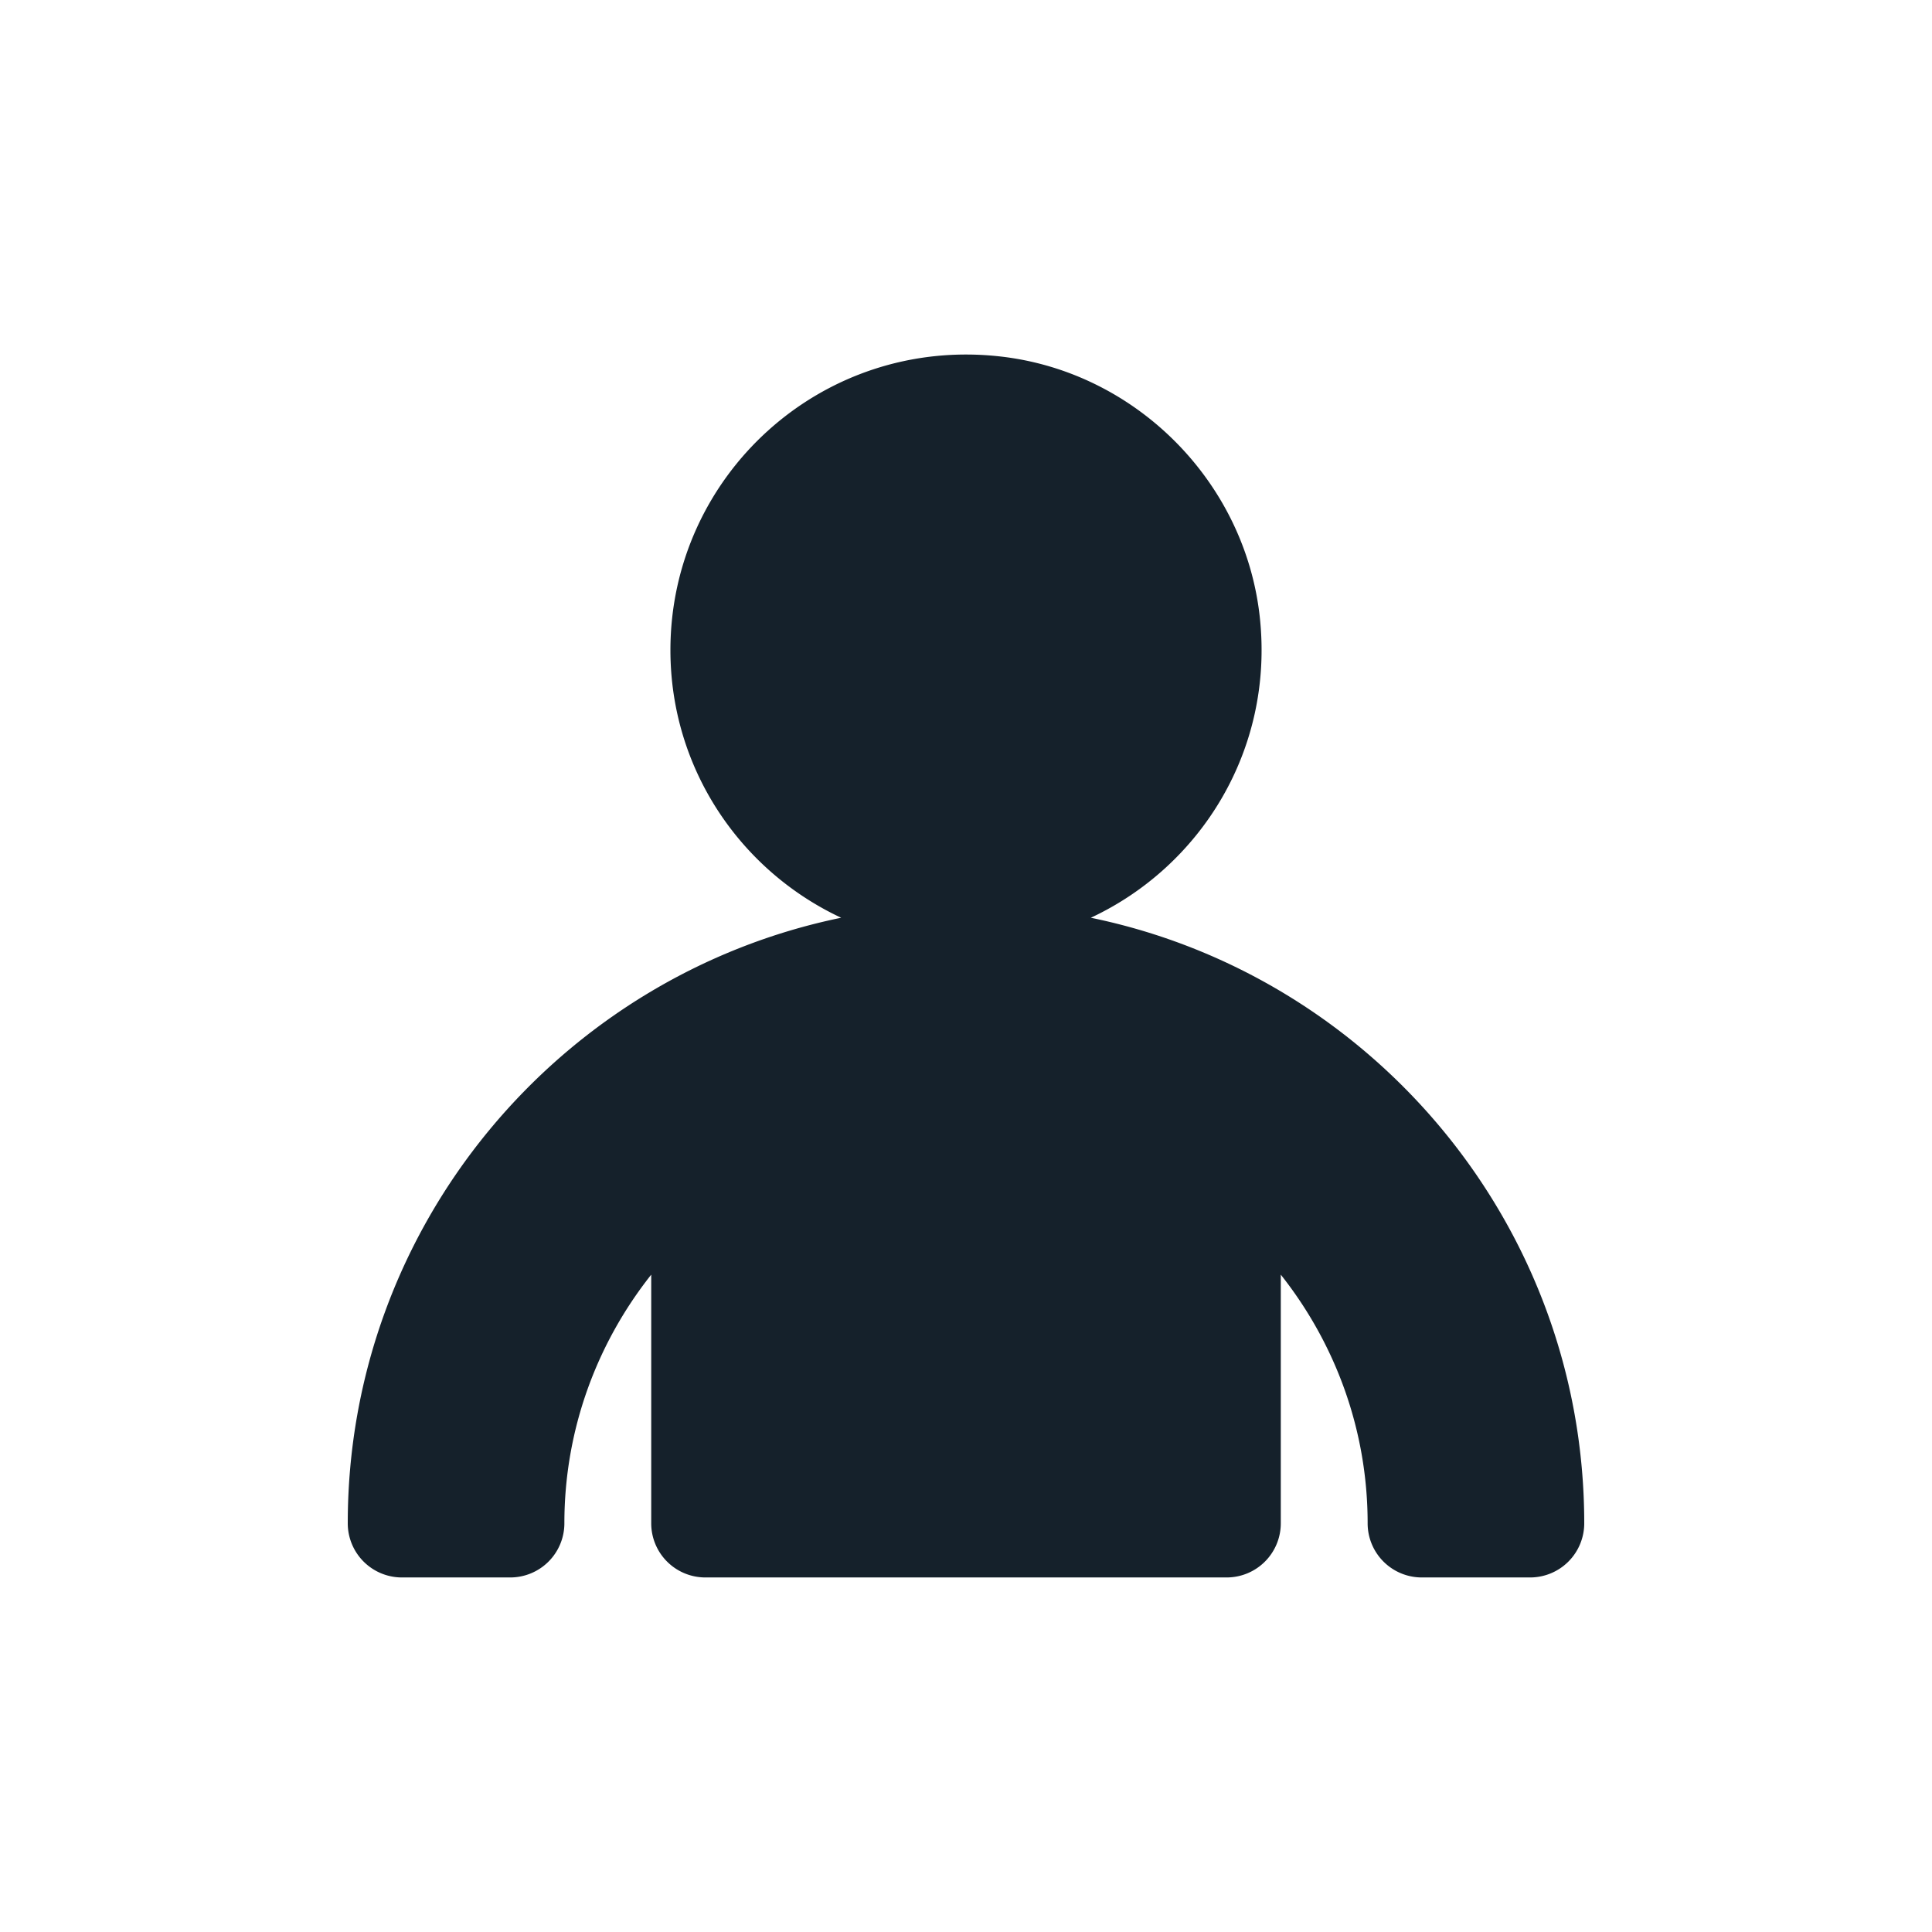 <?xml version="1.0" encoding="utf-8"?><svg viewBox="0 0 100 100" xmlns="http://www.w3.org/2000/svg" width="47px" height="47px" xmlns:xlink="http://www.w3.org/1999/xlink" style="width:100%;height:100%;background-size:initial;background-repeat-y:initial;background-repeat-x:initial;background-position-y:initial;background-position-x:initial;background-origin:initial;background-image:initial;background-color:rgb(241, 242, 243);background-clip:initial;background-attachment:initial;animation-play-state:paused" ><g class="ldl-scale" style="transform-origin:50% 50%;transform:rotate(0deg) scale(0.8, 0.8);animation-play-state:paused" ><path fill="#333" d="M24.015 86.058c0-6.076 2.112-11.658 5.619-16.088v16.088a3.503 3.503 0 0 0 3.503 3.503h33.727a3.503 3.503 0 0 0 3.503-3.503V69.97c3.507 4.43 5.619 10.013 5.619 16.088a3.503 3.503 0 0 0 3.503 3.503h7.008A3.503 3.503 0 0 0 90 86.058c0-19.29-13.726-35.434-31.923-39.18 7.096-3.316 11.833-10.84 10.939-19.375-.922-8.814-8.021-15.966-16.829-16.943-11.541-1.28-21.311 7.72-21.311 19.002 0 7.672 4.528 14.27 11.047 17.316C23.726 50.624 10 66.769 10 86.058a3.503 3.503 0 0 0 3.503 3.503h7.008a3.503 3.503 0 0 0 3.504-3.503z" style="fill:rgb(21, 33, 43);animation-play-state:paused" ></path>
</g><!-- generated by https://loading.io/ --></svg>
